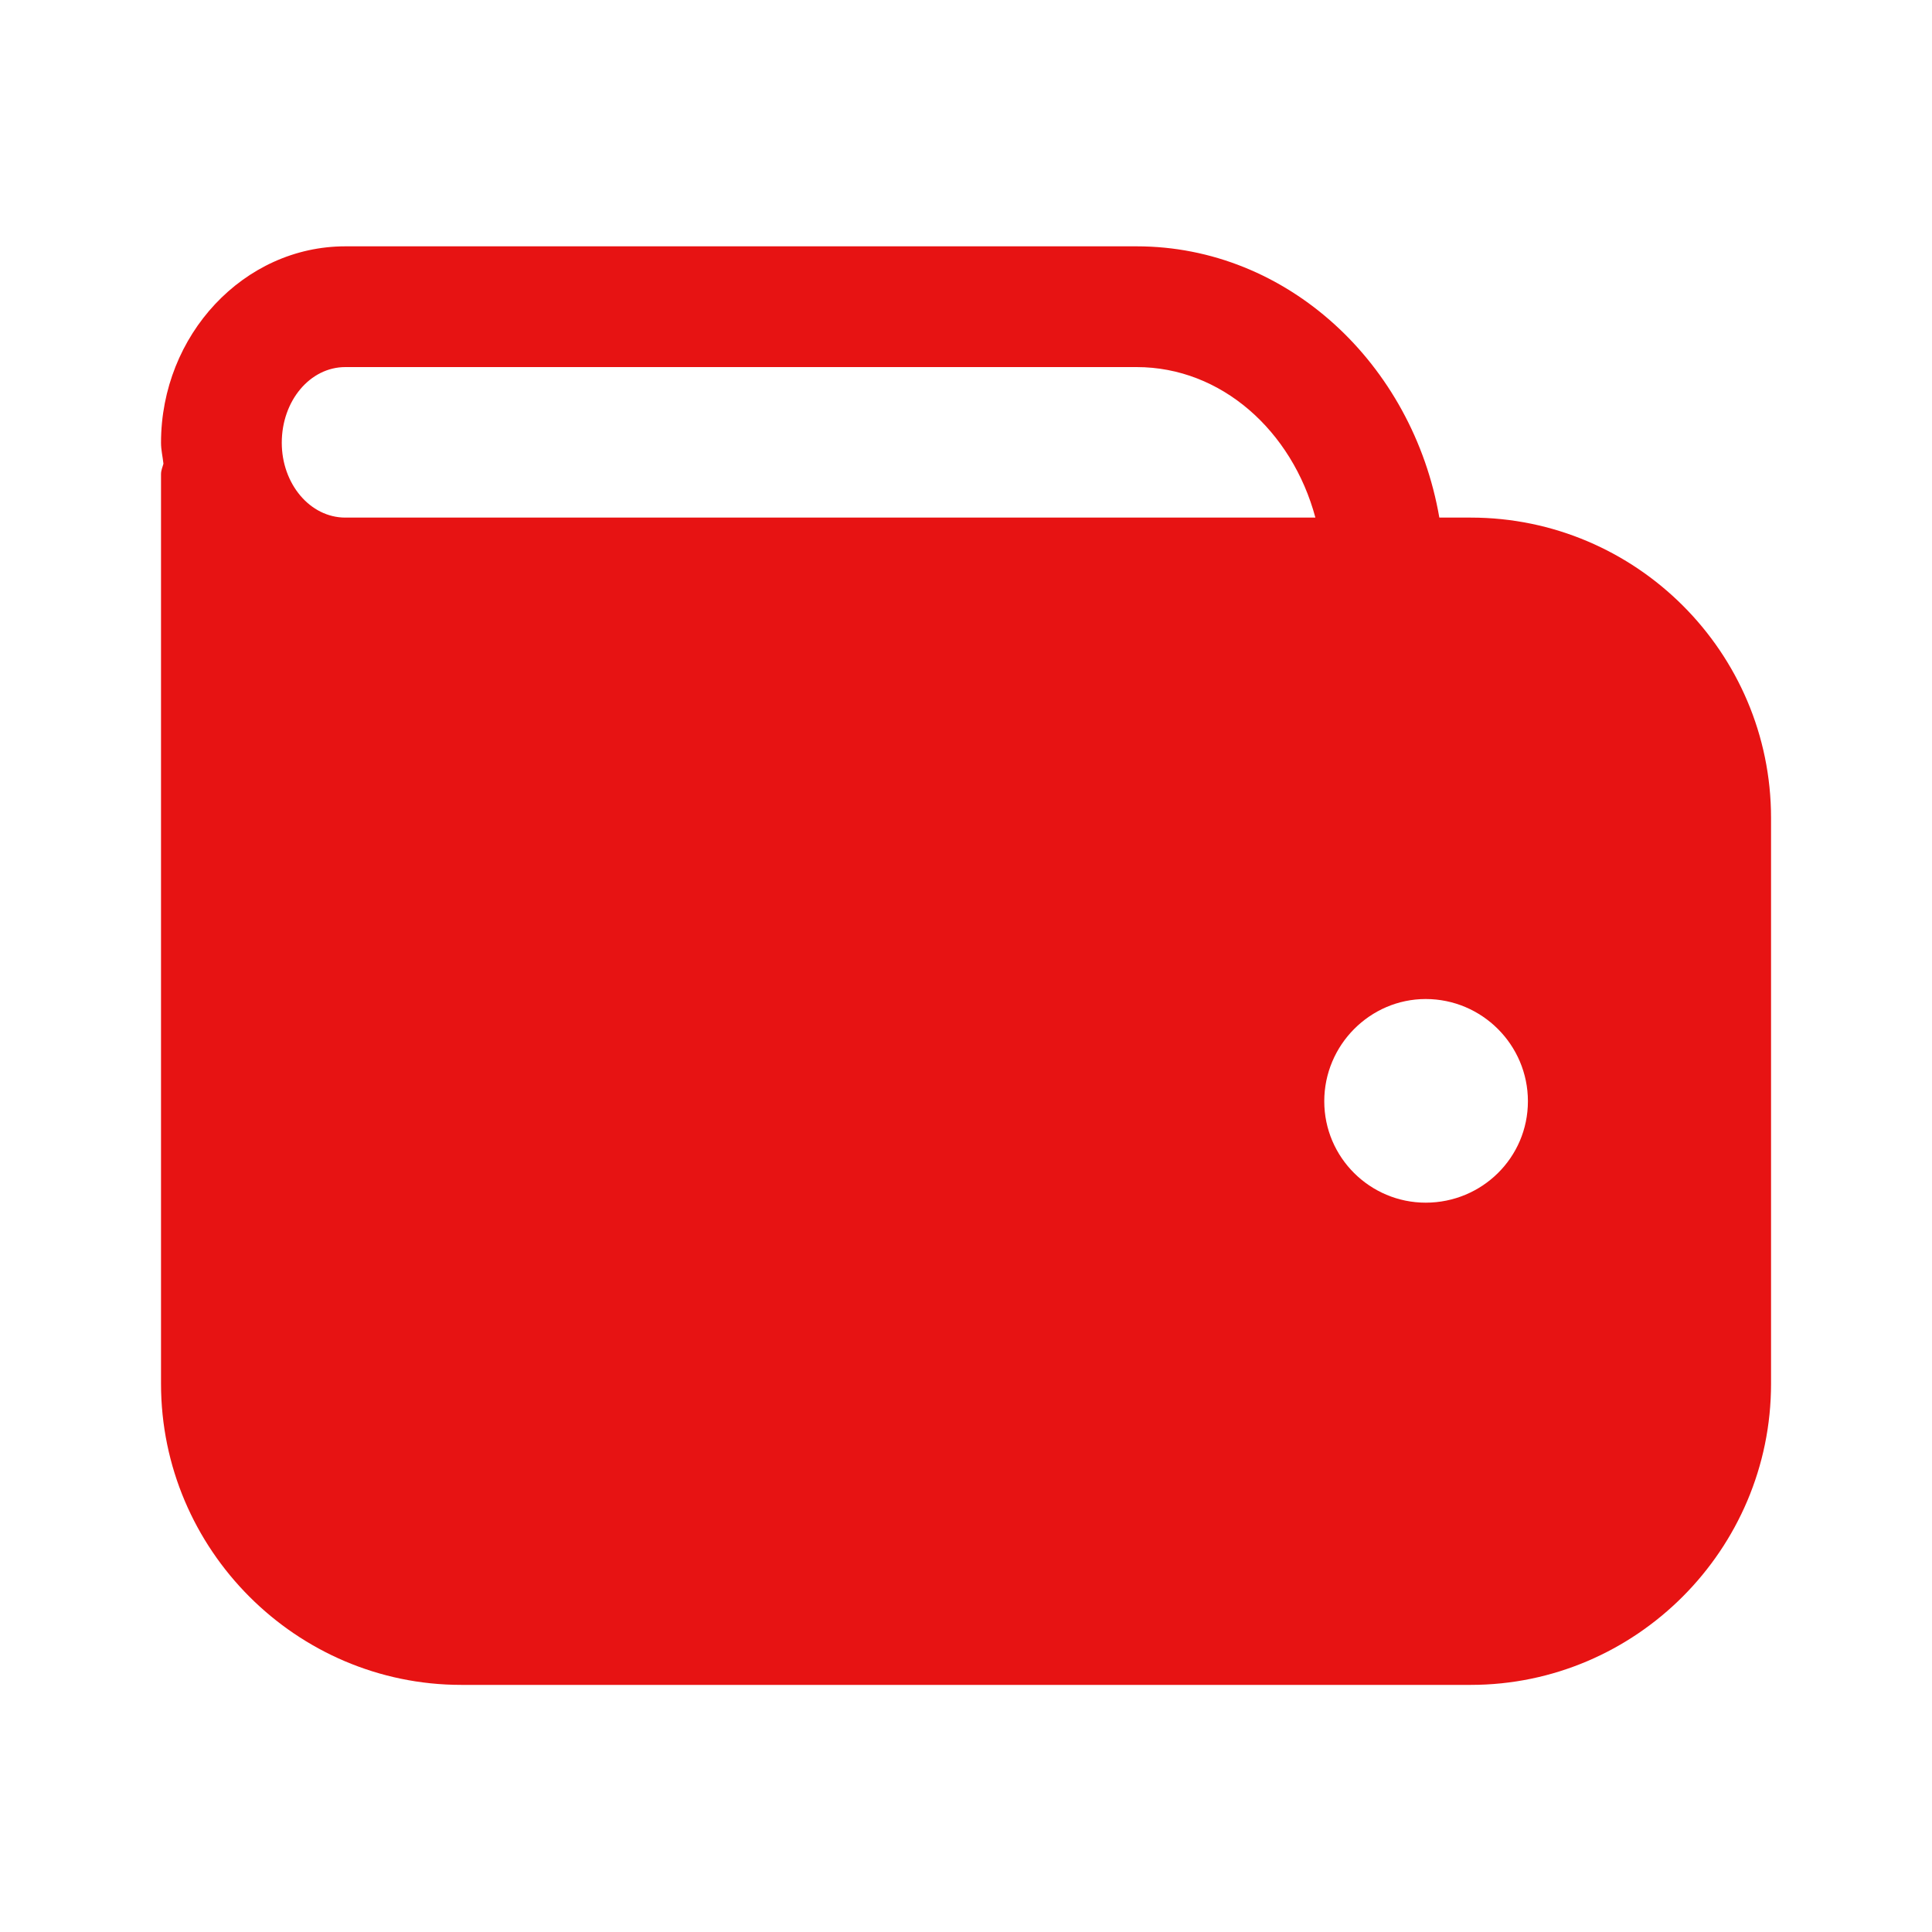 <svg width="32" height="32" viewBox="0 0 32 32" fill="none" xmlns="http://www.w3.org/2000/svg">
<path d="M24.36 8.573H23.84C23.4 6.027 21.32 4.08 18.827 4.08H5.72C4.04 4.08 2.667 5.547 2.667 7.333C2.667 7.453 2.694 7.56 2.707 7.68C2.694 7.733 2.667 7.787 2.667 7.853V22.92C2.667 25.667 4.907 27.907 7.64 27.907H24.36C27.094 27.907 29.334 25.667 29.334 22.92V13.547C29.334 10.8 27.094 8.573 24.36 8.573ZM23.614 19.92C22.694 19.92 21.934 19.173 21.934 18.24C21.934 17.307 22.694 16.547 23.614 16.547C24.547 16.547 25.307 17.307 25.307 18.24C25.307 19.173 24.547 19.92 23.614 19.92ZM5.72 6.08H18.827C20.227 6.08 21.4 7.133 21.787 8.573H5.72C5.134 8.573 4.667 8.013 4.667 7.333C4.667 6.64 5.134 6.08 5.72 6.08Z" fill="#E71313"/>
</svg>
